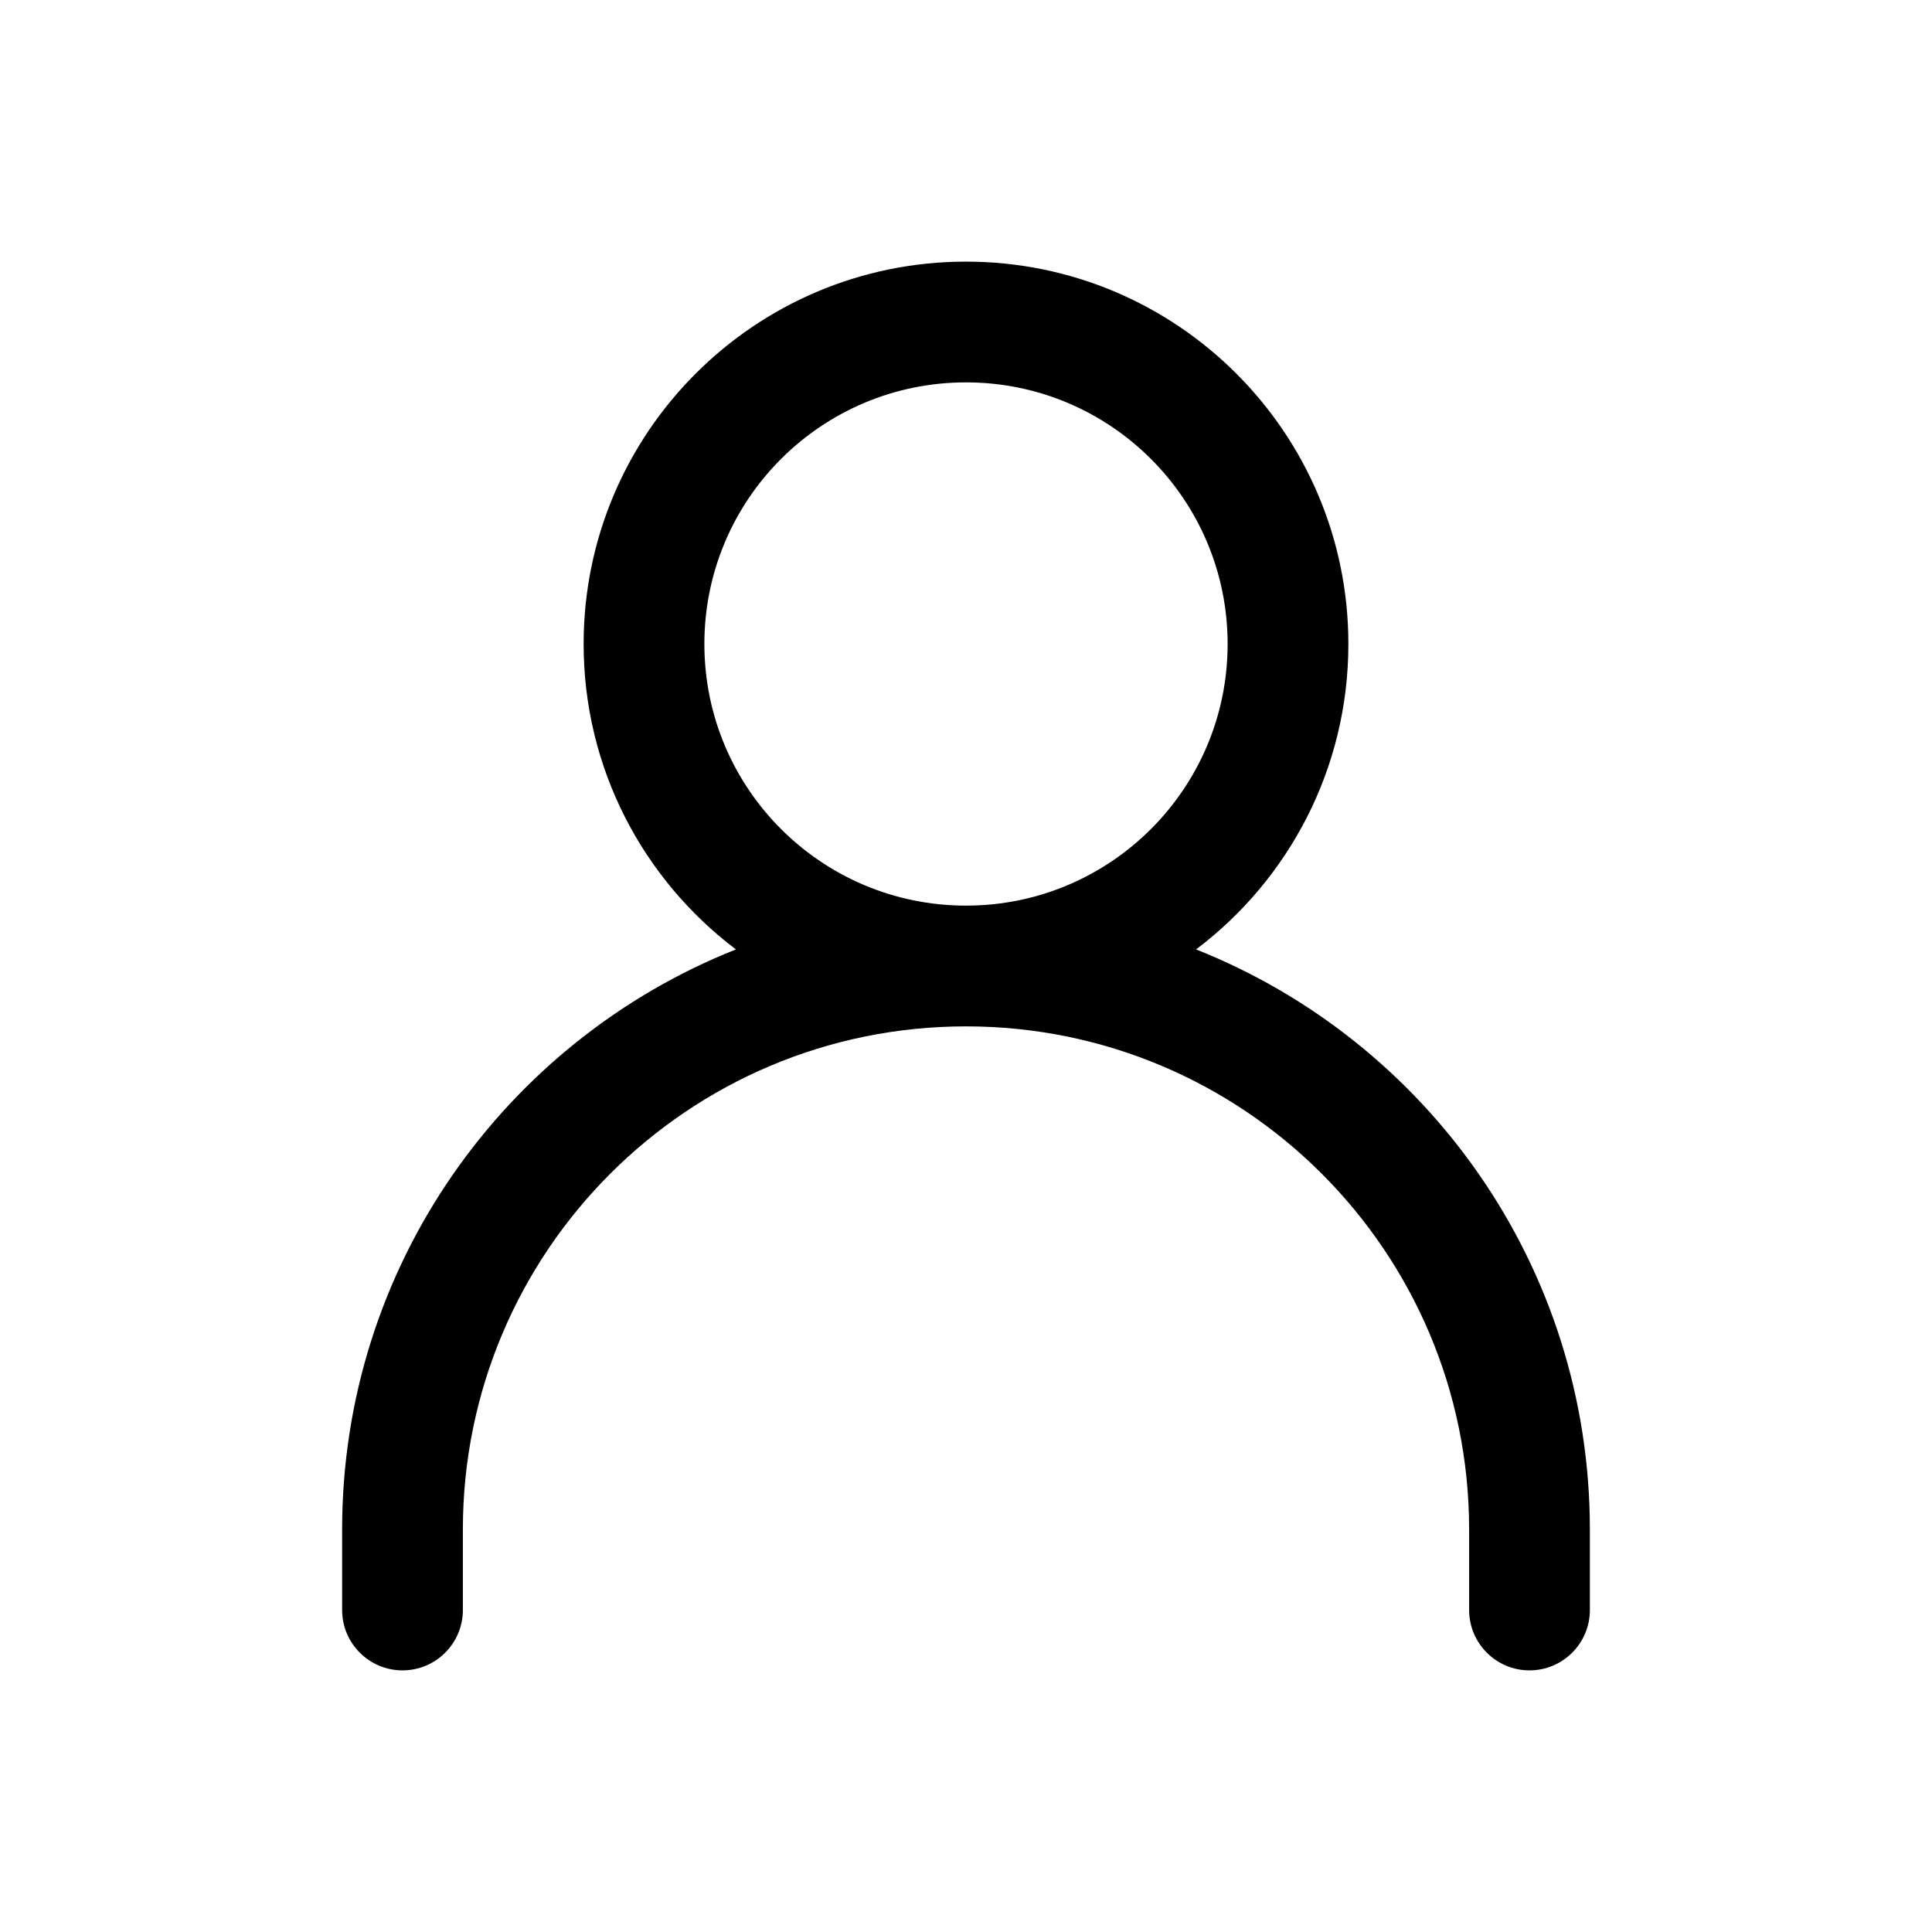 <svg width="24" height="24" viewBox="0 0 24 24" fill="none" xmlns="http://www.w3.org/2000/svg">
<path fill-rule="evenodd" clip-rule="evenodd" d="M8.75 8C8.75 6.205 10.205 4.75 12 4.75C13.795 4.75 15.25 6.205 15.25 8C15.25 9.795 13.795 11.25 12 11.25C10.205 11.25 8.75 9.795 8.75 8ZM14.858 11.794C16.007 10.927 16.75 9.55 16.75 8C16.75 5.377 14.623 3.25 12 3.25C9.377 3.25 7.25 5.377 7.25 8C7.25 9.55 7.993 10.927 9.142 11.794C6.276 12.932 4.25 15.729 4.25 19V20C4.25 20.414 4.586 20.75 5 20.75C5.414 20.75 5.75 20.414 5.75 20V19C5.75 15.548 8.548 12.75 12 12.75C15.452 12.75 18.25 15.548 18.25 19V20C18.25 20.414 18.586 20.75 19 20.75C19.414 20.75 19.75 20.414 19.75 20V19C19.75 15.729 17.724 12.932 14.858 11.794Z" fill="black"/>
</svg>
